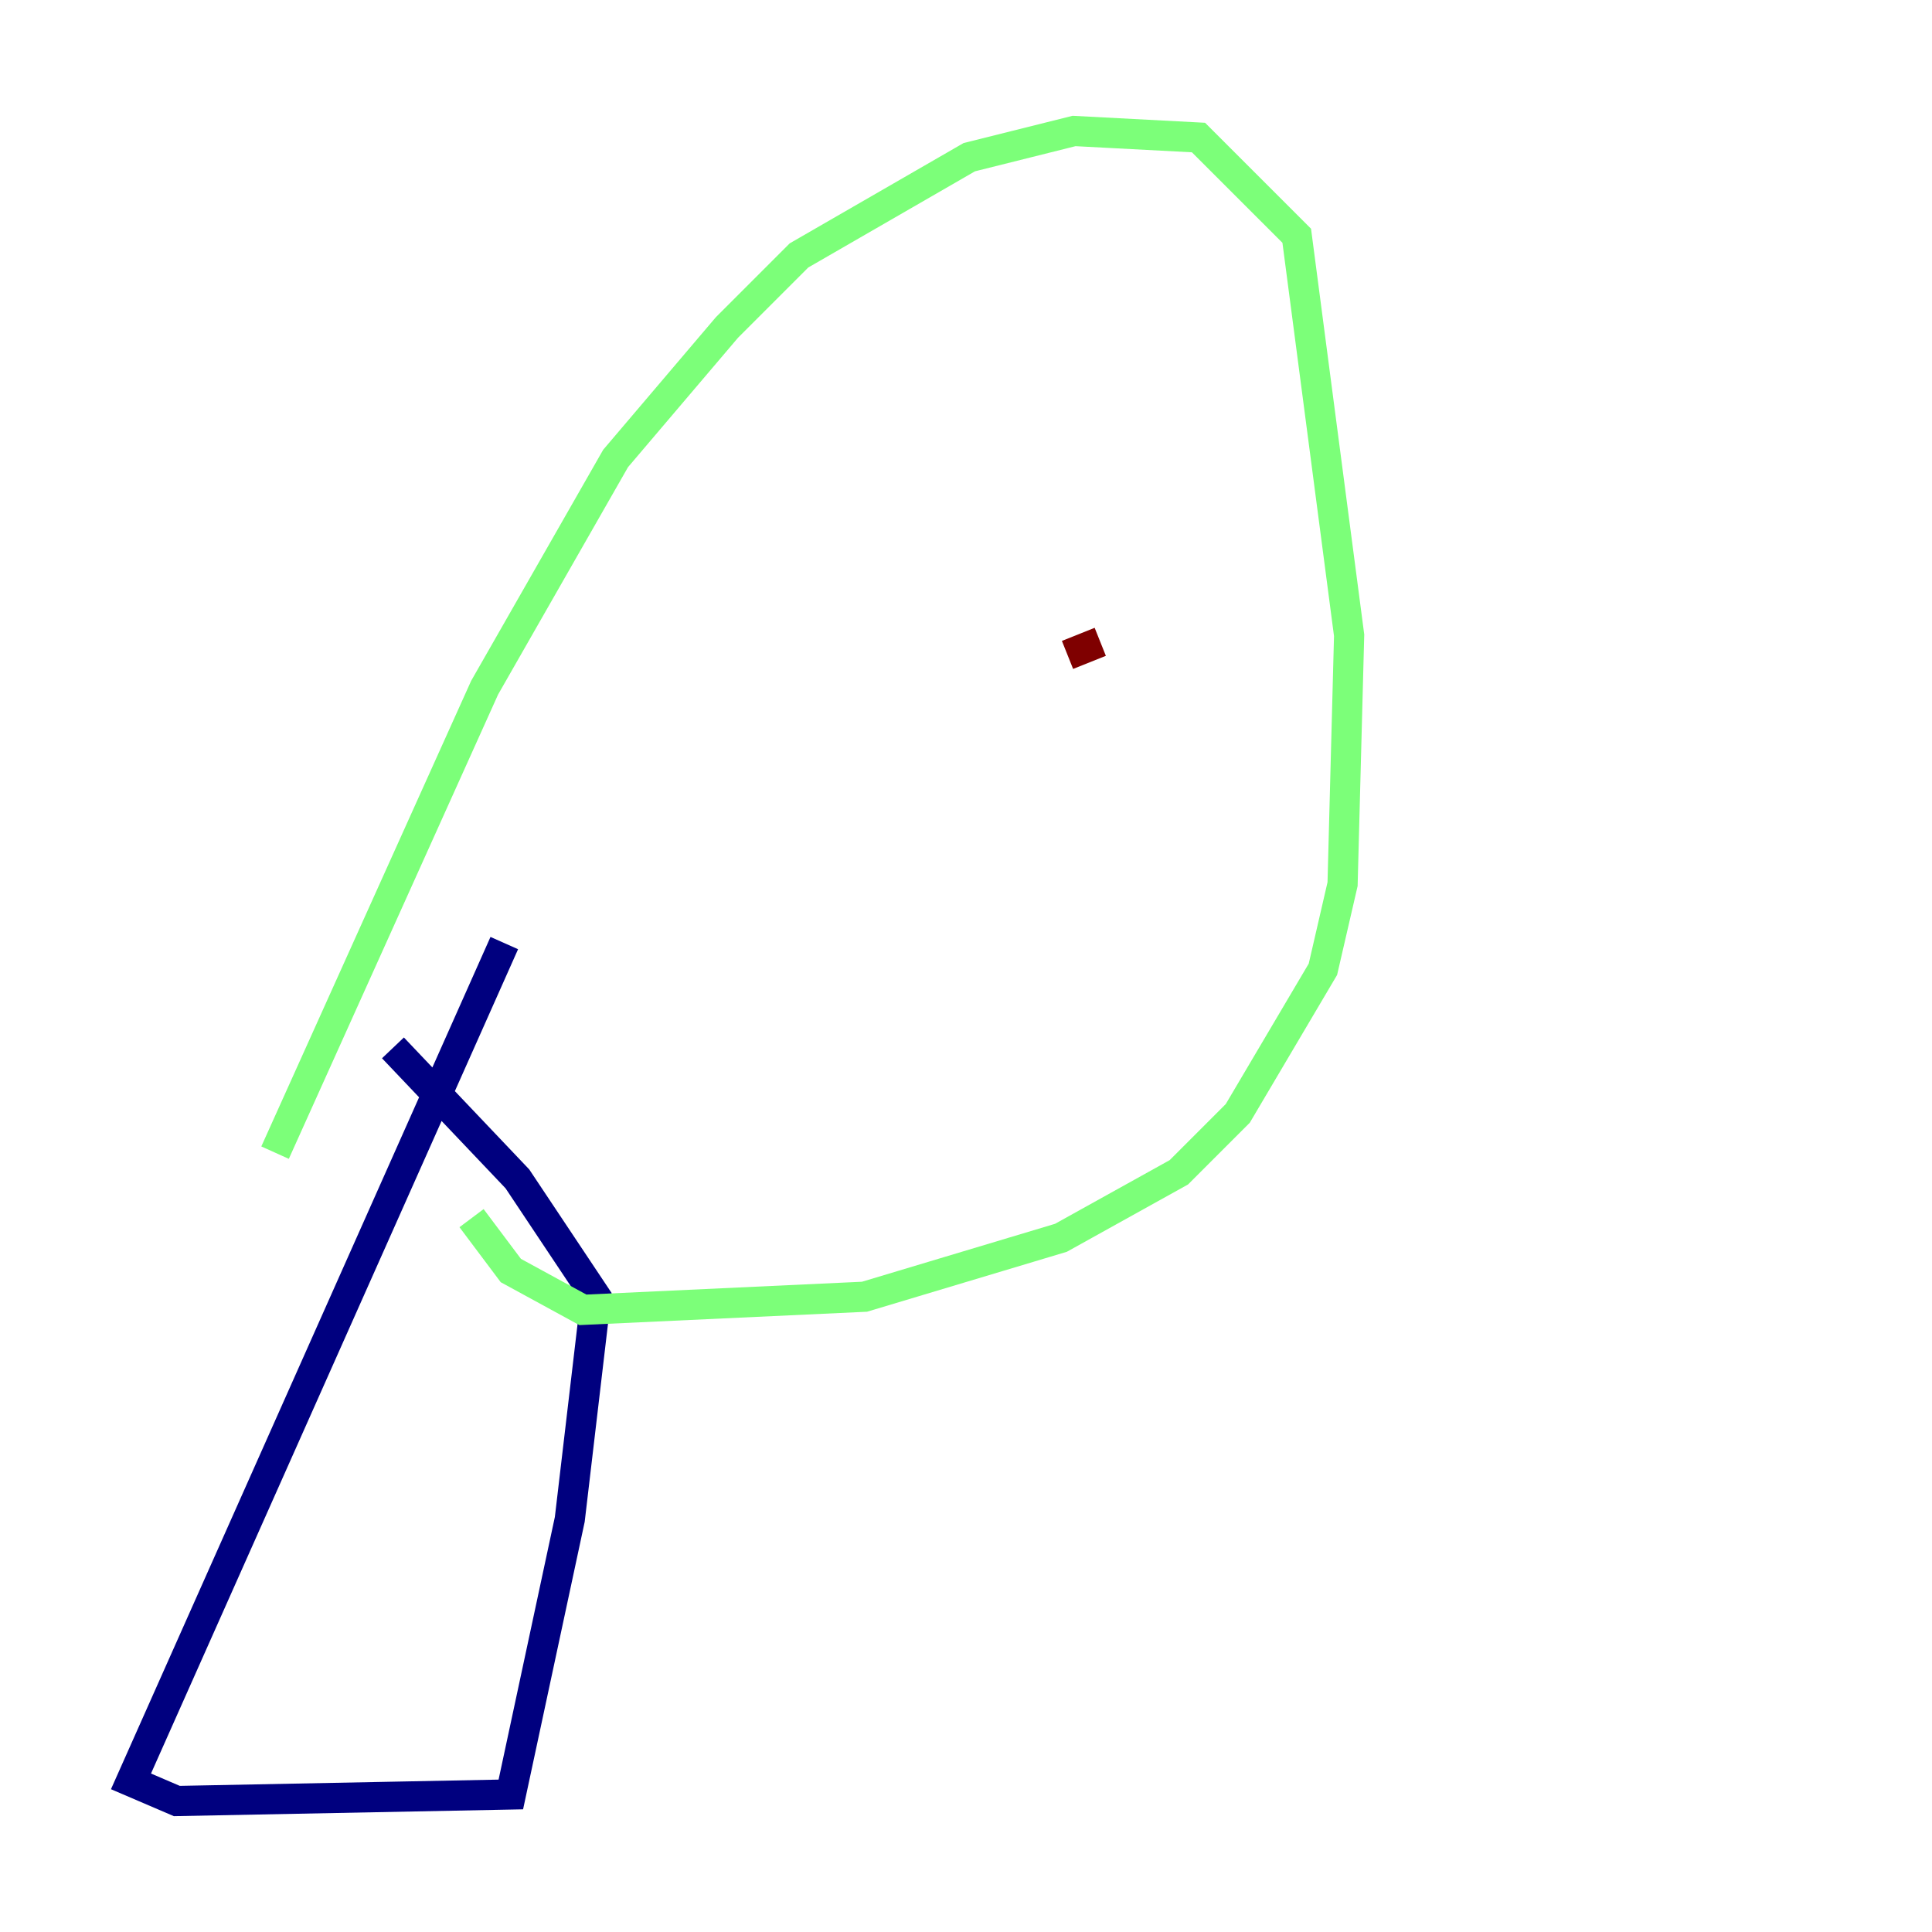 <?xml version="1.0" encoding="utf-8" ?>
<svg baseProfile="tiny" height="128" version="1.2" viewBox="0,0,128,128" width="128" xmlns="http://www.w3.org/2000/svg" xmlns:ev="http://www.w3.org/2001/xml-events" xmlns:xlink="http://www.w3.org/1999/xlink"><defs /><polyline fill="none" points="33.41,62.481 8.678,118.02 11.715,119.322 33.844,118.888 37.749,100.664 39.485,85.912 34.278,78.102 26.034,69.424" stroke="#00007f" stroke-width="2" /><polyline fill="none" points="18.224,76.366 32.108,45.559 40.786,30.373 48.163,21.695 52.936,16.922 64.217,10.414 71.159,8.678 79.403,9.112 85.912,15.62 89.383,42.088 88.949,58.576 87.647,64.217 82.007,73.763 78.102,77.668 70.291,82.007 57.275,85.912 38.617,86.78 33.844,84.176 31.241,80.705" stroke="#7cff79" stroke-width="2" /><polyline fill="none" points="70.725,43.39 72.895,42.522" stroke="#7f0000" stroke-width="2" /></svg>